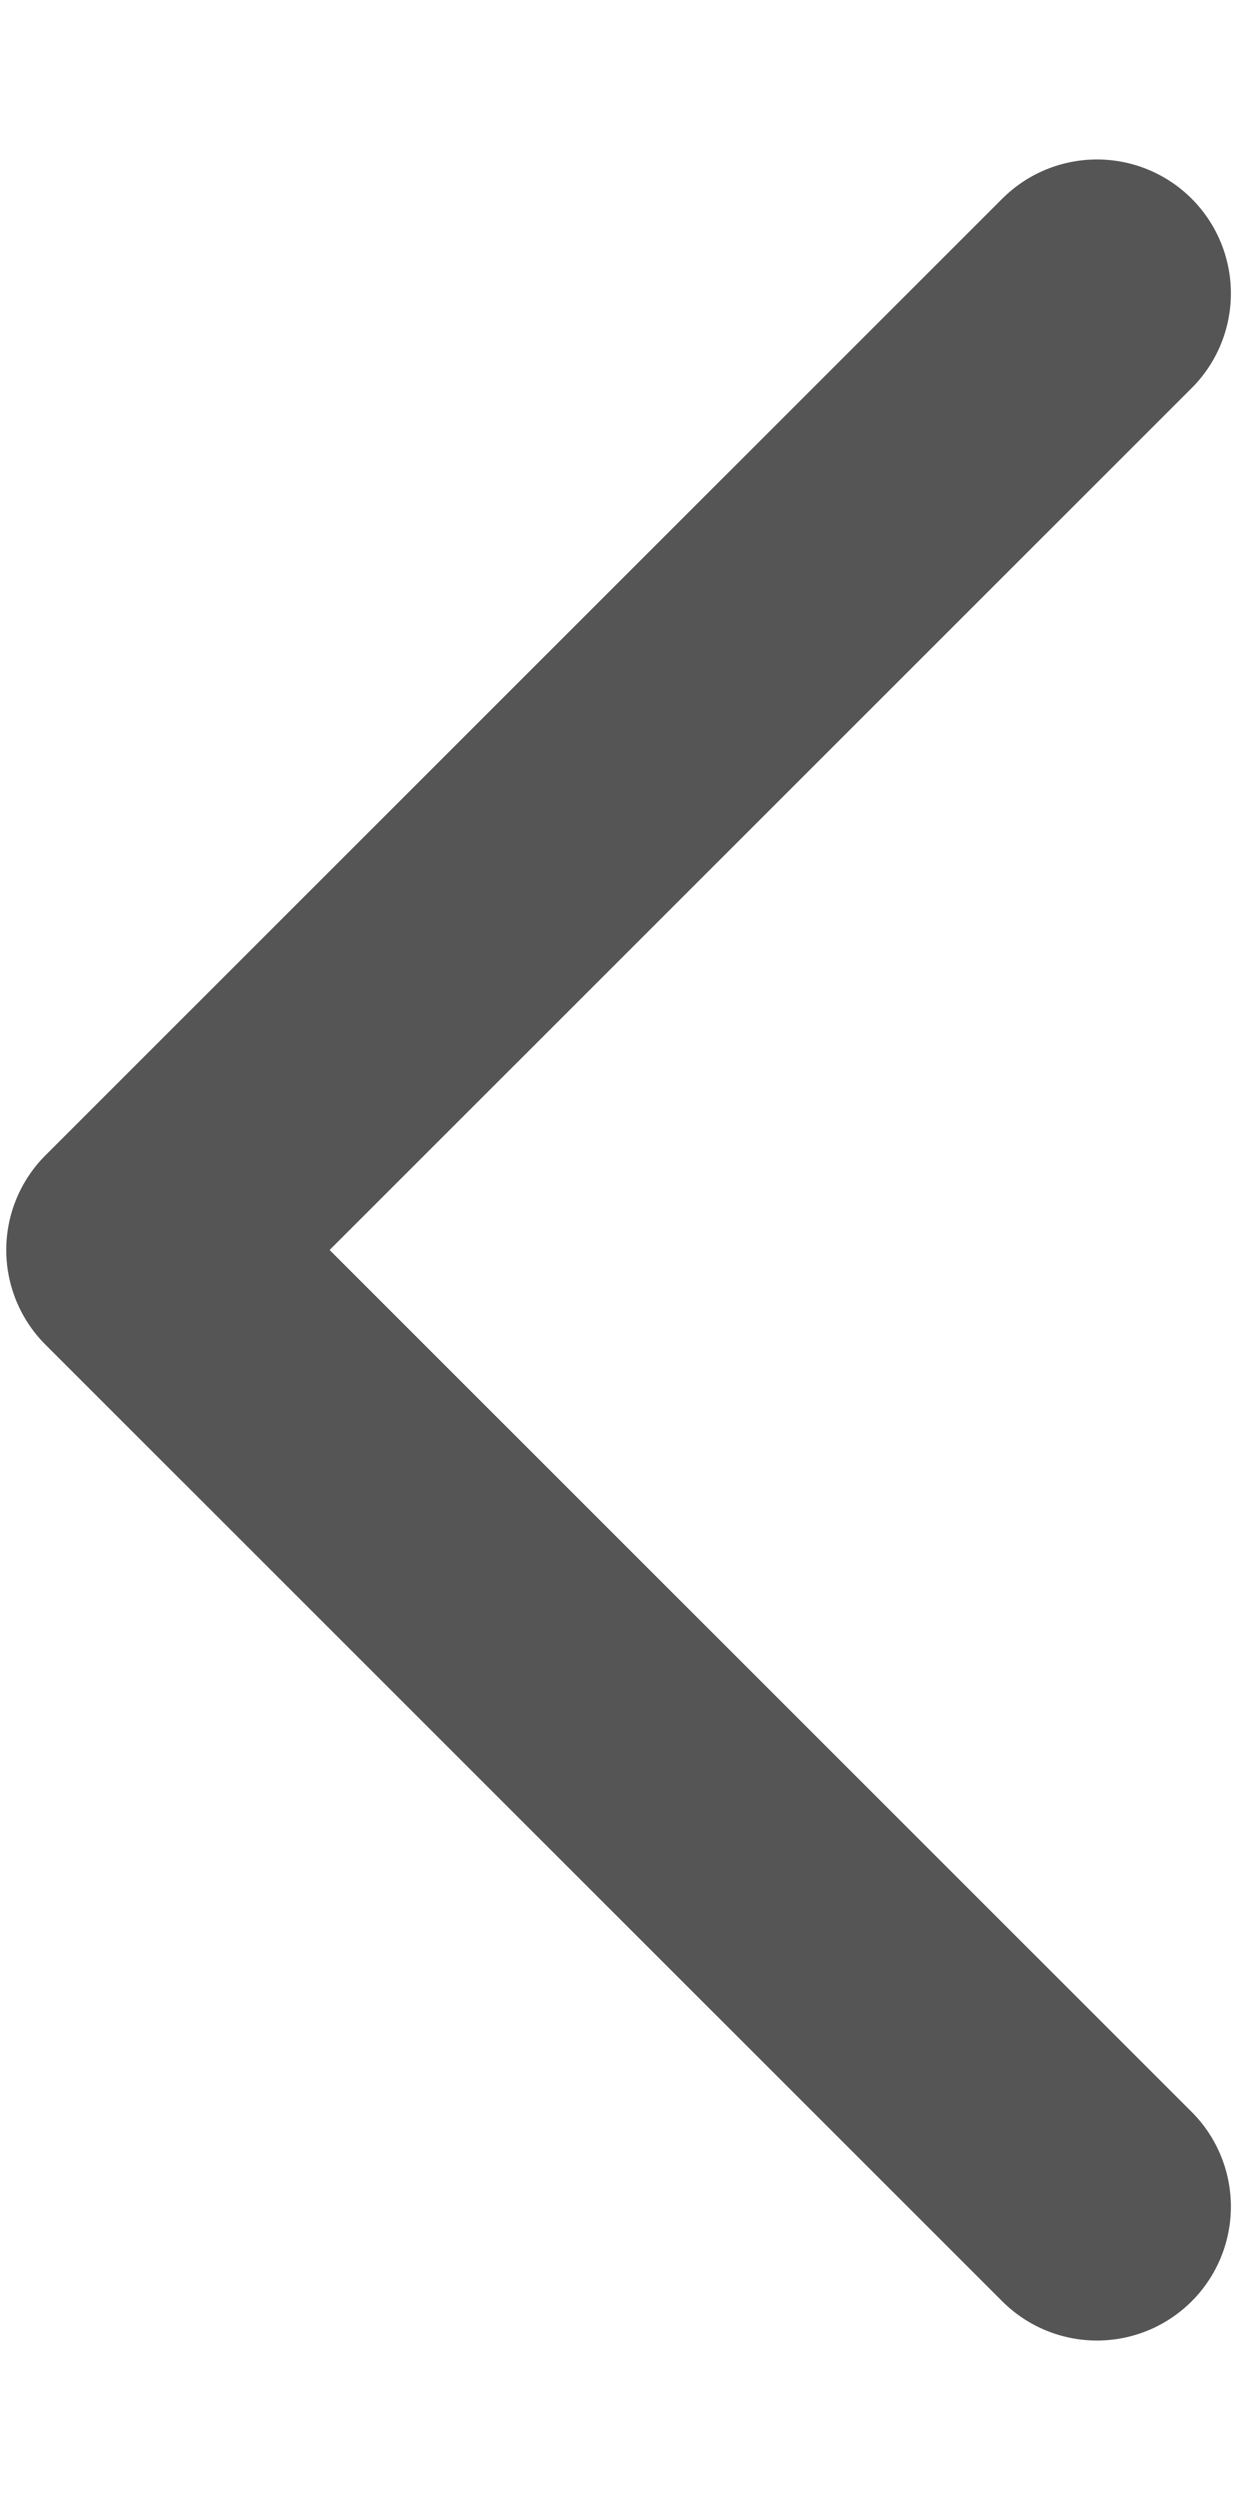 <svg width="7" height="14" viewBox="0 0 7 14" fill="none" xmlns="http://www.w3.org/2000/svg">
<path d="M6.143 1.643L0.785 7L6.143 12.357" stroke="#555555" stroke-width="1.5" stroke-linecap="round" stroke-linejoin="round"/>
</svg>
